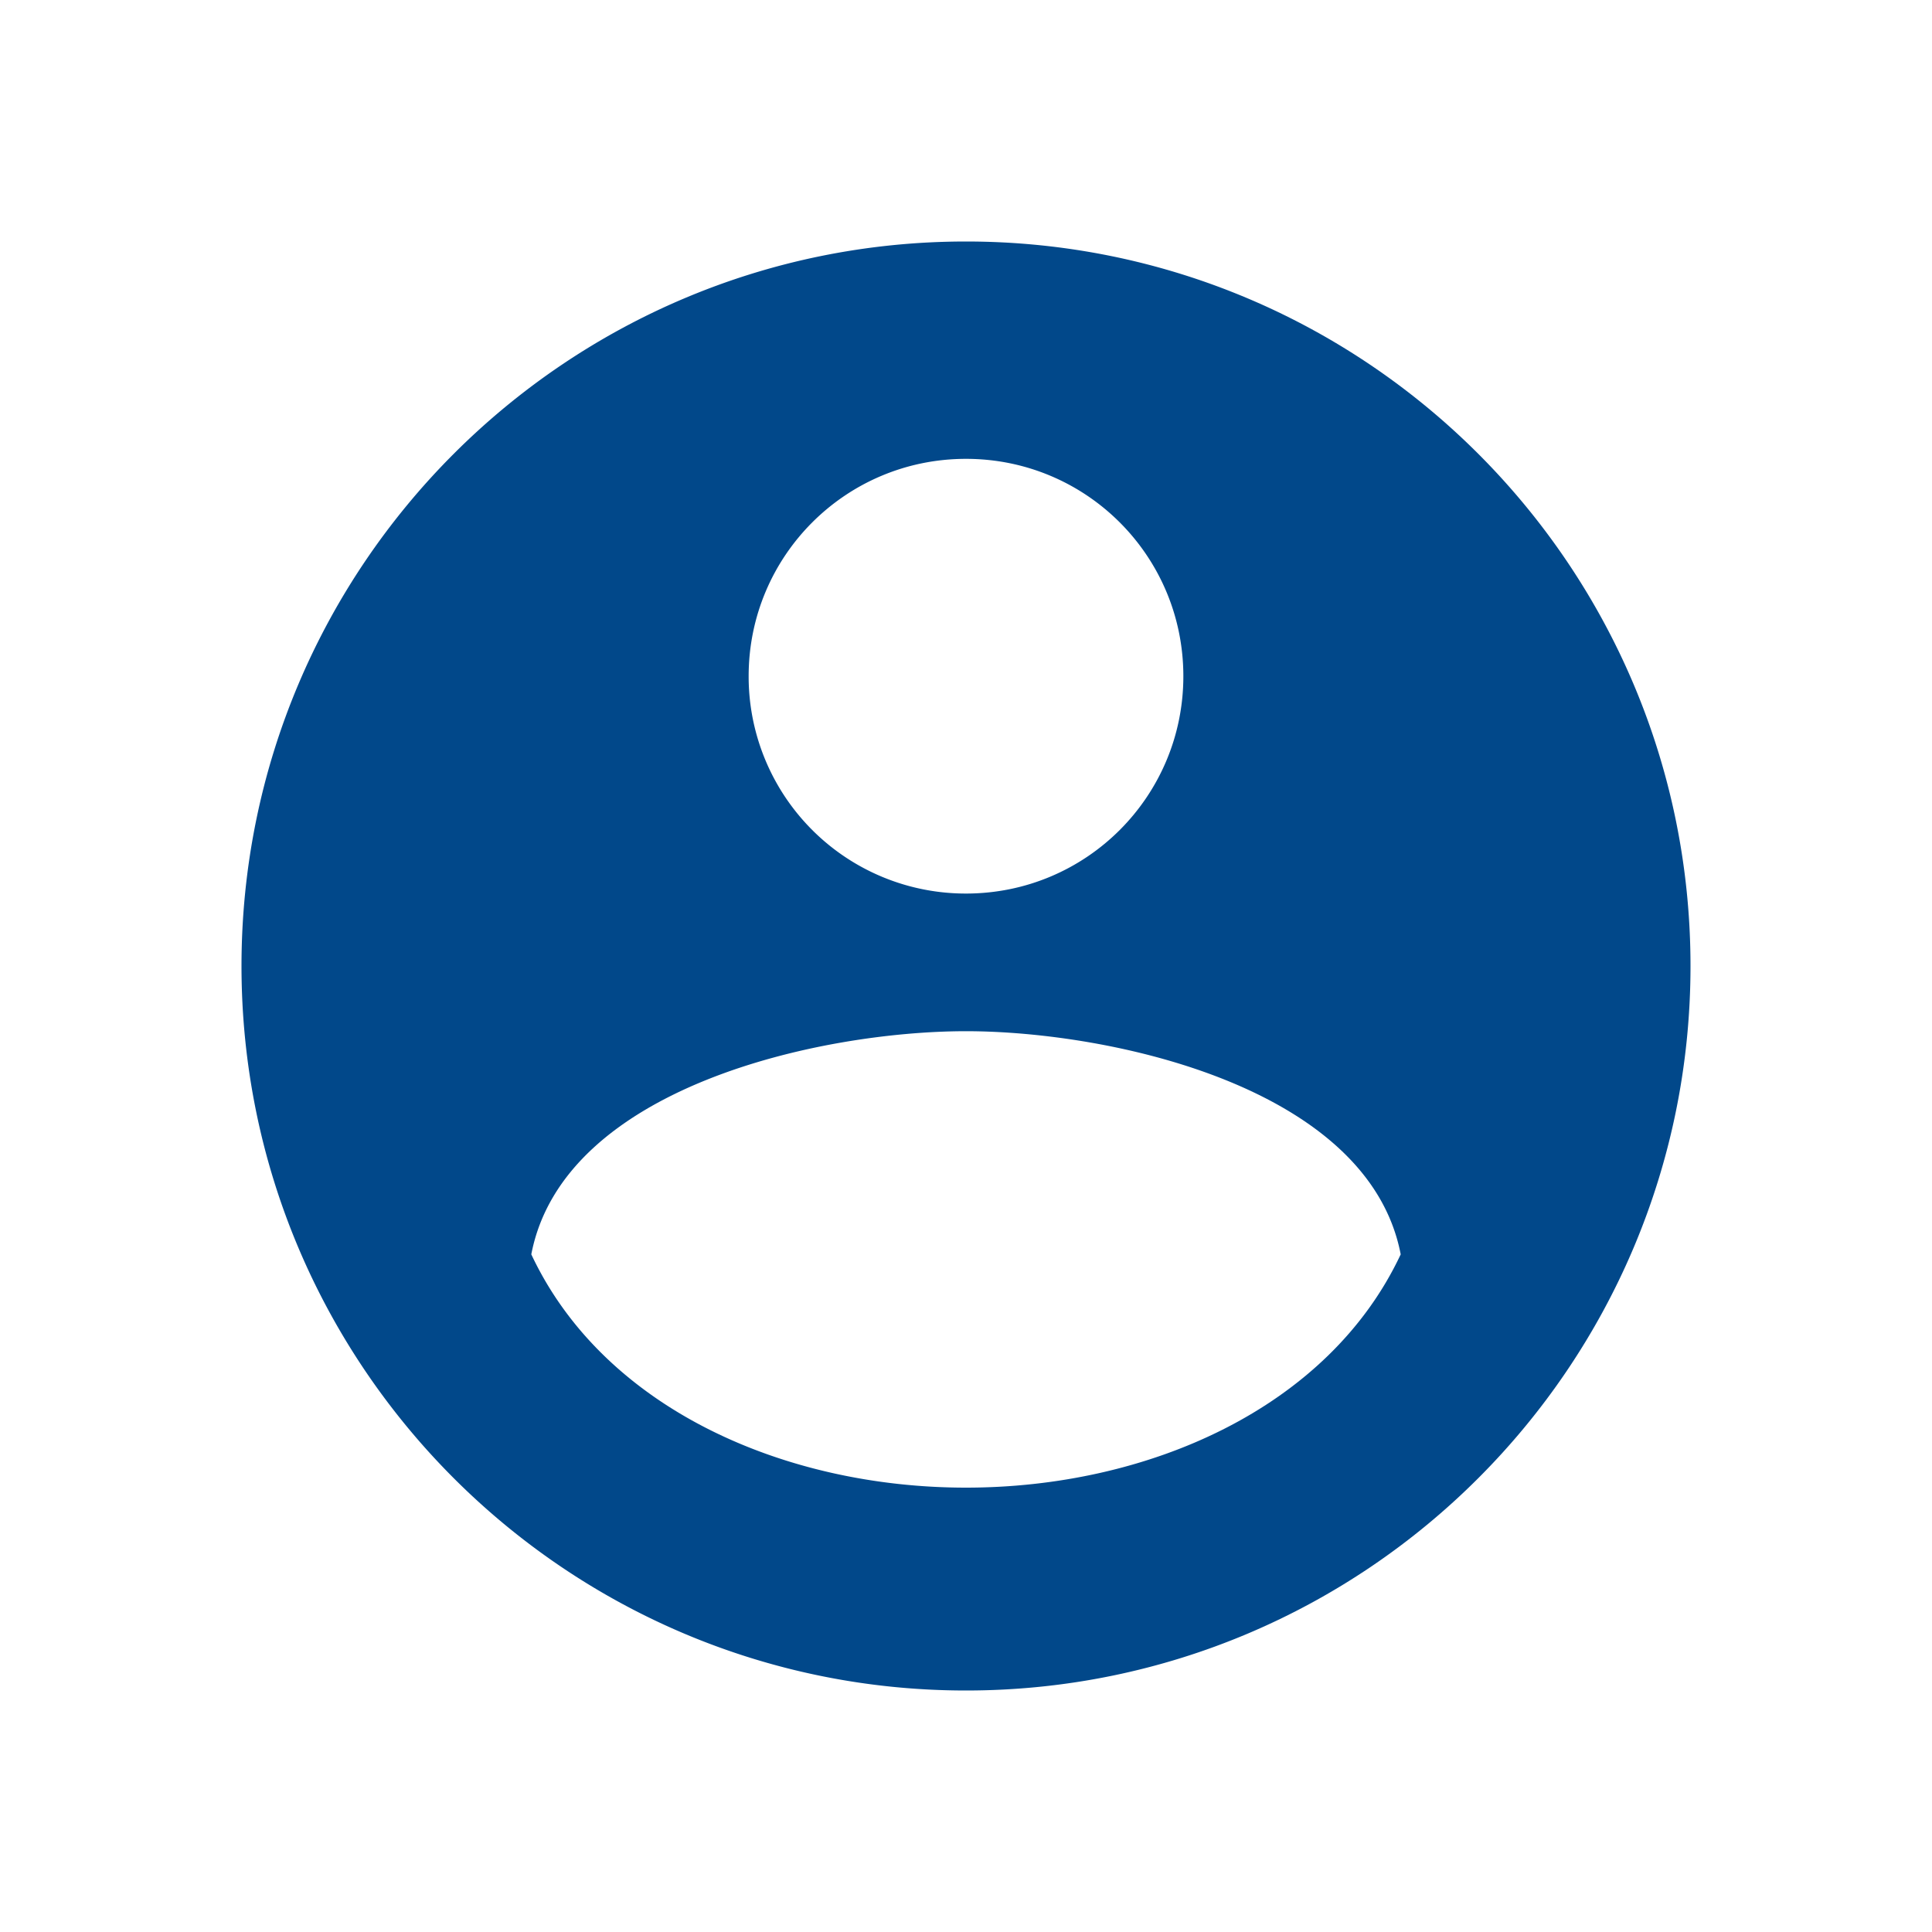 <svg fill="none" xmlns="http://www.w3.org/2000/svg" viewBox="0 0 24 24">
  <defs/>
  <path fill-rule="evenodd" clip-rule="evenodd" d="M3 12c0-4.968 4.032-9 9-9s9 4.032 9 9-4.032 9-9 9-9-4.032-9-9zm9-6.3c1.494 0 2.7 1.206 2.7 2.7 0 1.494-1.206 2.7-2.7 2.7a2.696 2.696 0 01-2.7-2.7c0-1.494 1.206-2.7 2.7-2.7zm0 12.78c-2.25 0-4.5-.98-5.4-2.898C7 13.5 10.2 12.81 12 12.81c1.791 0 5 .69 5.4 2.772-.9 1.918-3.15 2.898-5.4 2.898z" fill="#01488A"/>
</svg>
